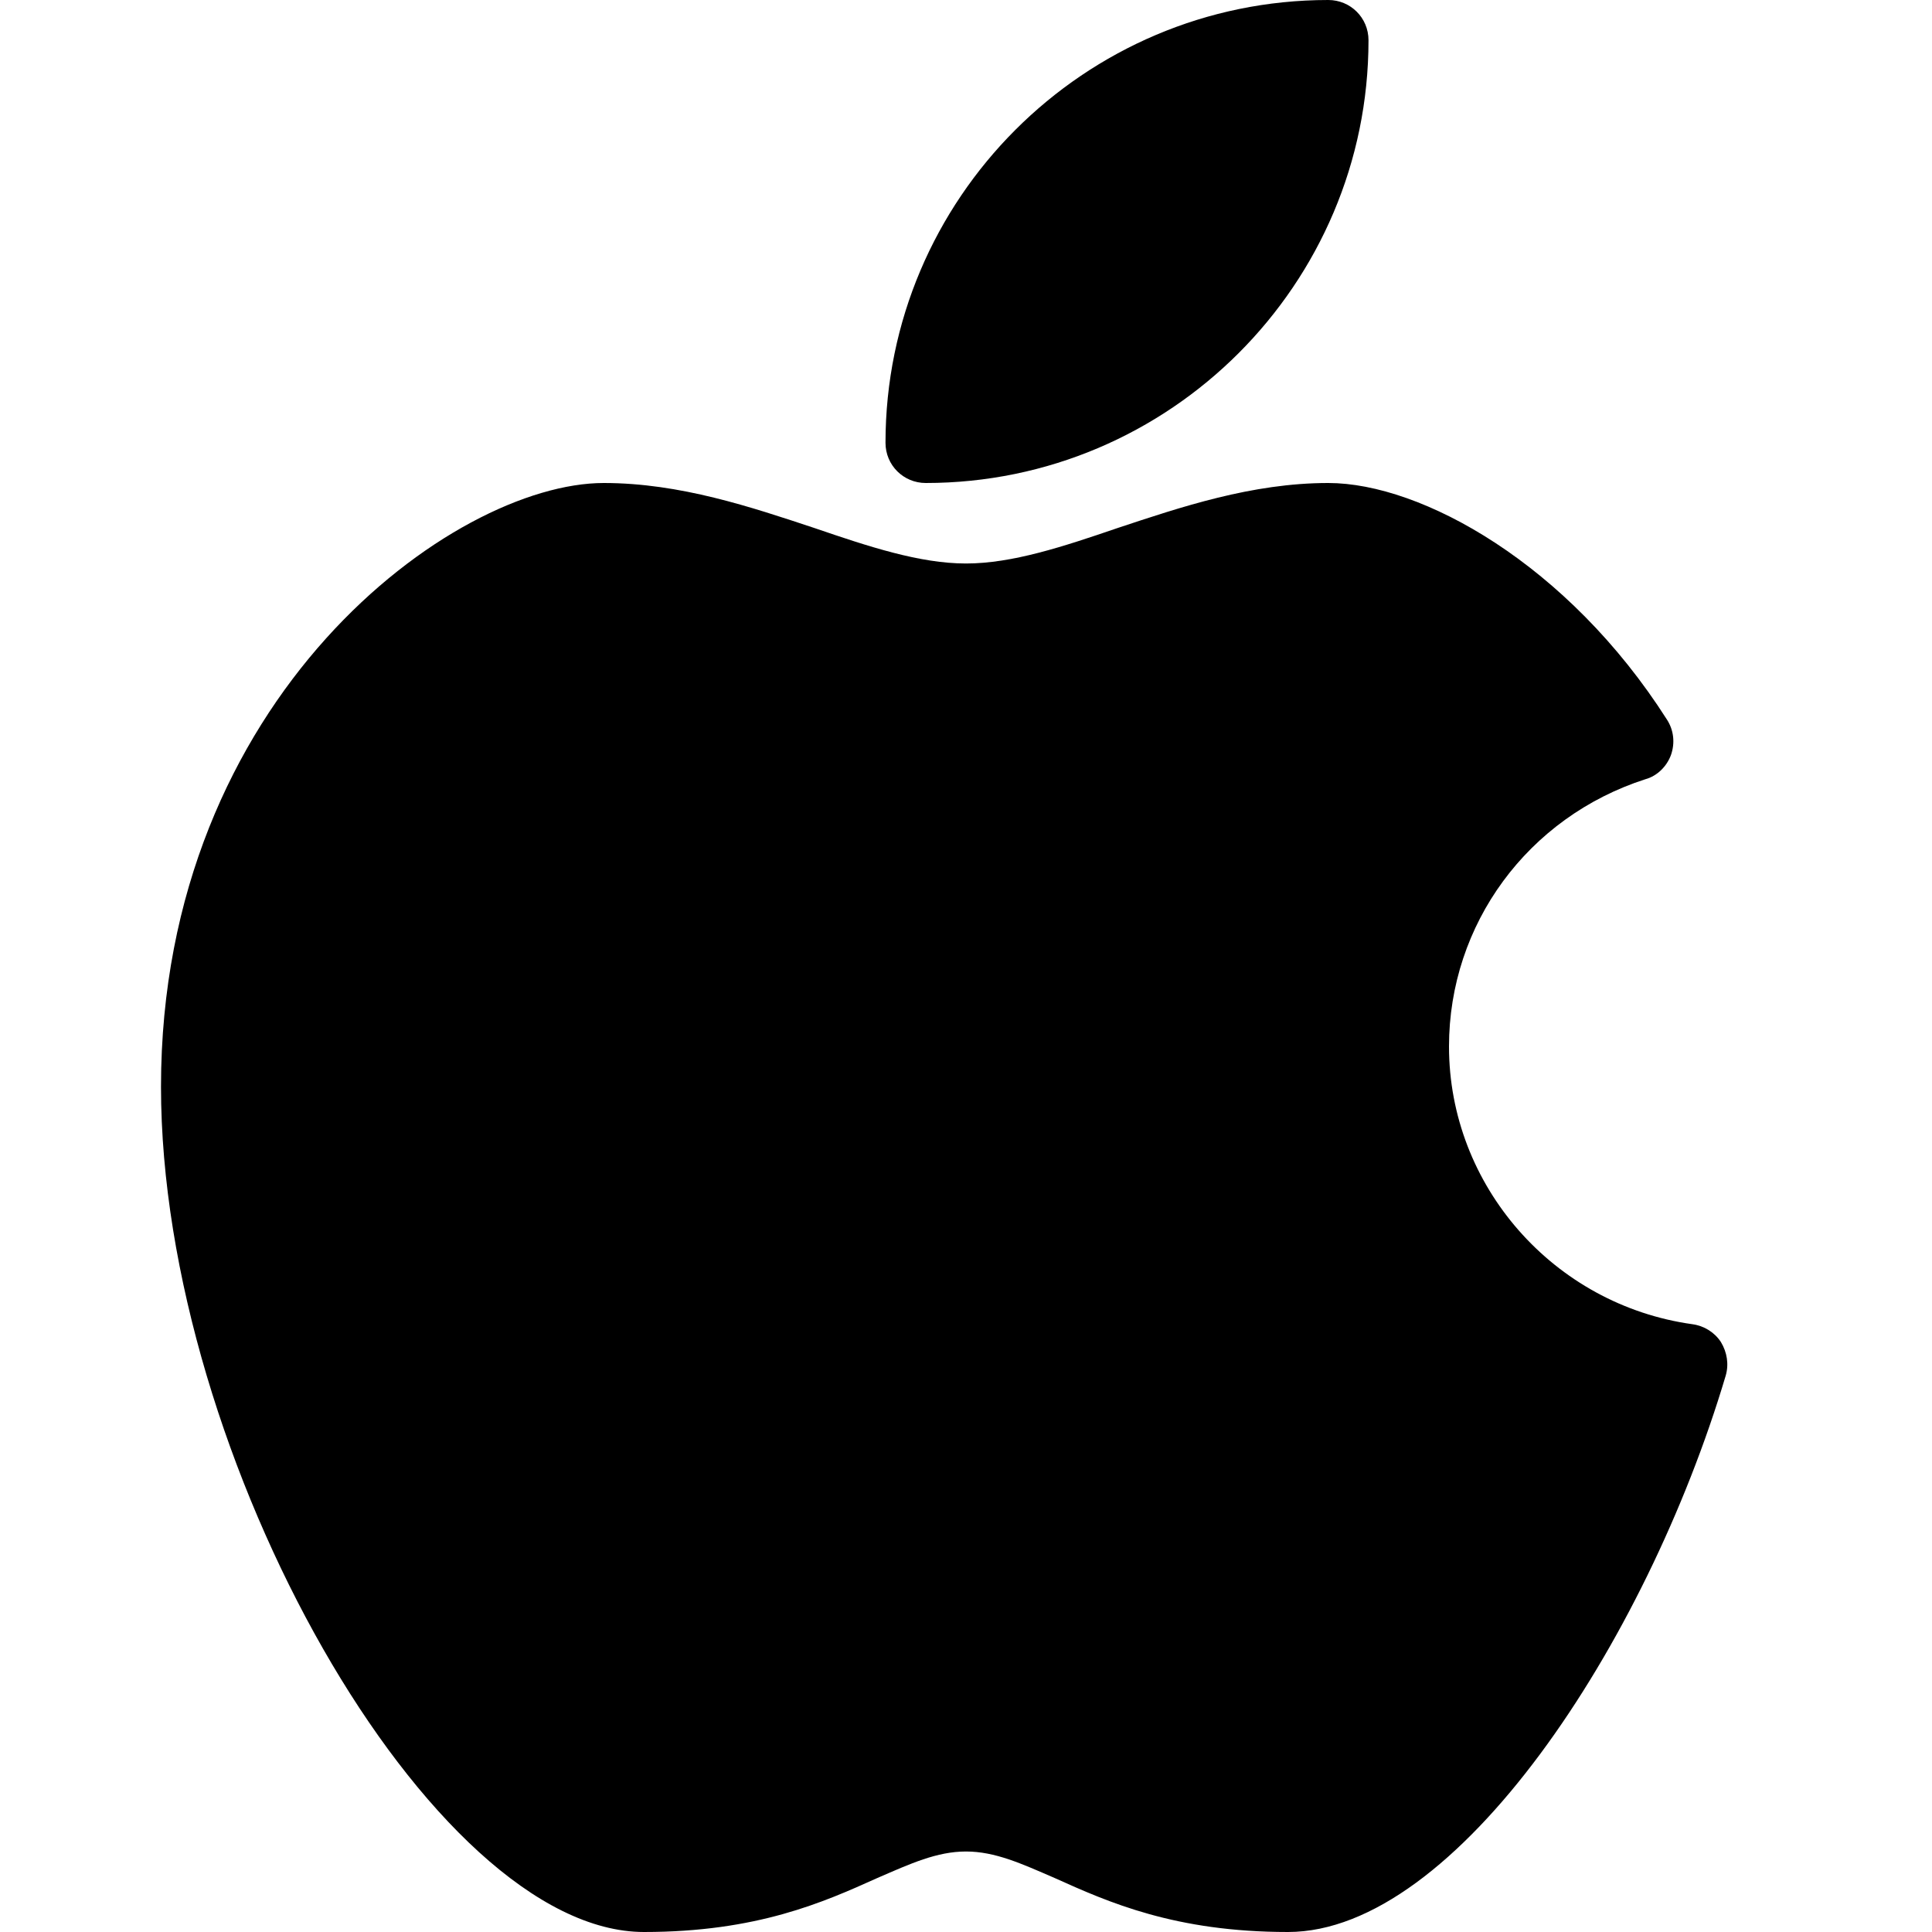 <svg width="24" height="24" viewBox="0 0 24 24" fill="none" xmlns="http://www.w3.org/2000/svg">
<path fill-rule="evenodd" clip-rule="evenodd" d="M16.5 6C17.661 6 19.479 7.01 20.708 8.94C20.792 9.07 20.81 9.23 20.757 9.38C20.705 9.52 20.587 9.64 20.439 9.68C18.98 10.15 18 11.48 18 13C18 14.73 19.3 16.21 21.025 16.45C21.169 16.47 21.298 16.55 21.377 16.67C21.456 16.8 21.478 16.95 21.437 17.09C20.449 20.41 18.09 24 16 24C14.597 24 13.769 23.63 13.103 23.33C12.688 23.15 12.361 23 12 23C11.639 23 11.312 23.15 10.897 23.33C10.231 23.63 9.403 24 8 24C5.364 24 2 18.11 2 13.5C2 8.65 5.633 6 7.5 6C8.448 6 9.335 6.3 10.119 6.56C10.791 6.79 11.426 7 12 7C12.574 7 13.209 6.79 13.881 6.56C14.665 6.3 15.552 6 16.5 6ZM16.5 0C16.776 0 17 0.22 17 0.5C17 3.53 14.533 6 11.5 6C11.224 6 11 5.78 11 5.5C11 2.47 13.467 0 16.5 0Z" fill="black"/>
</svg>
